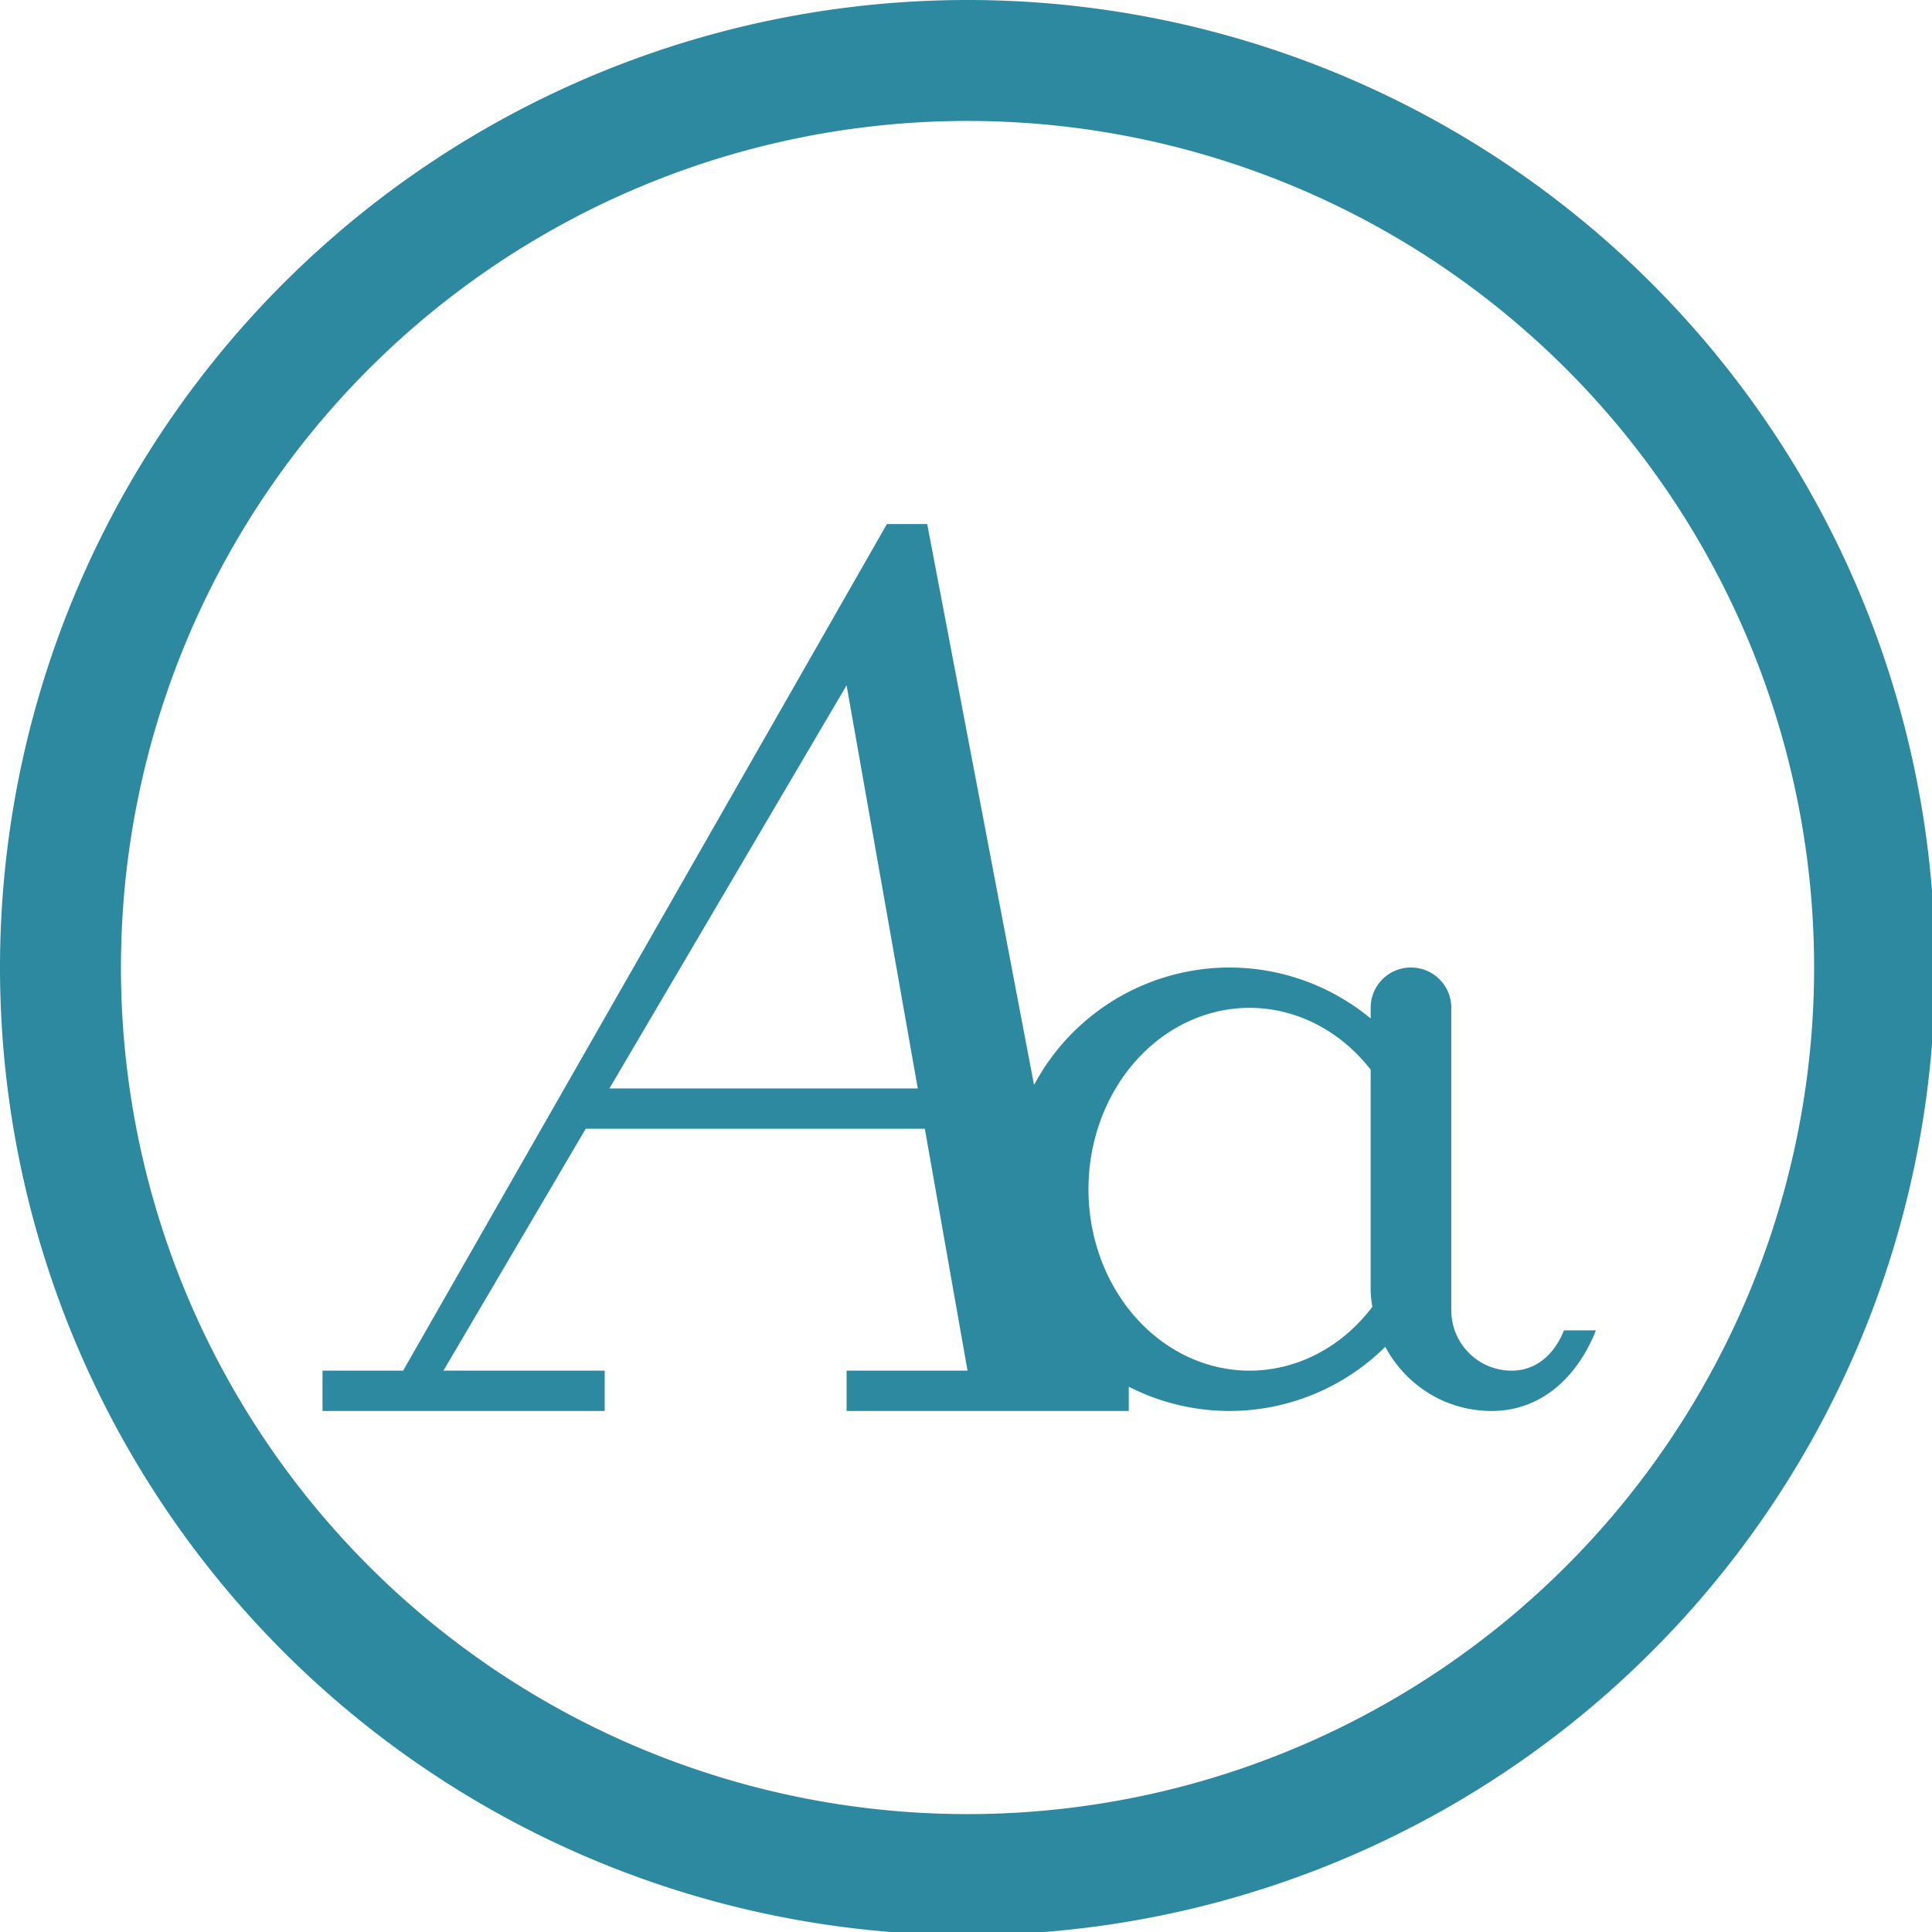 <?xml version="1.0" encoding="UTF-8" standalone="no"?>
<svg
   xmlns:dc="http://purl.org/dc/elements/1.1/"
   xmlns:cc="http://creativecommons.org/ns#"
   xmlns:rdf="http://www.w3.org/1999/02/22-rdf-syntax-ns#"
   xmlns:svg="http://www.w3.org/2000/svg"
   xmlns="http://www.w3.org/2000/svg"
   xmlns:sodipodi="http://sodipodi.sourceforge.net/DTD/sodipodi-0.dtd"
   xmlns:inkscape="http://www.inkscape.org/namespaces/inkscape"
   width="48"
   height="48"
   viewBox="0 0 12.7 12.7"
   version="1.1"
   id="svg4"
   sodipodi:docname="applications-fonts.svg"
   inkscape:version="0.92.5 (2060ec1f9f, 2020-04-08)">
  <defs
     id="defs8">
  <style
     id="current-color-scheme"
     type="text/css">
      .ColorScheme-Highlight {
        color:#2c89a0;
      }
  </style>
  </defs>
  <path
     class="ColorScheme-Highlight"
     style="fill:currentColor"
     d="M 24 0 A 24 24 0 0 0 0 24 A 24 24 0 0 0 24 48 A 24 24 0 0 0 48 24 A 24 24 0 0 0 24 0 z M 24 3 A 21 21 0 0 1 45 24 A 21 21 0 0 1 24 45 A 21 21 0 0 1 3 24 A 21 21 0 0 1 24 3 z M 22 13 L 10 34 L 8 34 L 8 35 L 15 35 L 15 34 L 11 34 L 14.529 28 L 22.941 28 L 24 34 L 21 34 L 21 35 L 28 35 L 28 34.398 A 5.5 5.5 0 0 0 30.5 35 A 5.5 5.5 0 0 0 34.363 33.408 C 34.867 34.353 35.85 35 37 35 C 38.271 35 39.149 34.111 39.588 33 L 38.795 33 C 38.576 33.556 38.136 34 37.5 34 C 36.669 34 36 33.331 36 32.5 L 36 27 L 36 25 C 36 24.446 35.554 24 35 24 C 34.446 24 34 24.446 34 25 L 34 25.264 A 5.5 5.5 0 0 0 30.5 24 A 5.5 5.5 0 0 0 25.65 26.914 L 23 13 L 22 13 z M 21 17 L 22.766 27 L 15.117 27 L 21 17 z M 31 25 A 4 4.5 0 0 1 34 26.533 C 34.001 26.682 34 26.812 34 27 L 34 29 L 34 32 C 34 32.143 34.022 32.28 34.041 32.418 A 4 4.5 0 0 1 31 34 A 4 4.5 0 0 1 27 29.5 A 4 4.5 0 0 1 31 25 z "
     transform="scale(0.265)"
     id="path831" />
</svg>
